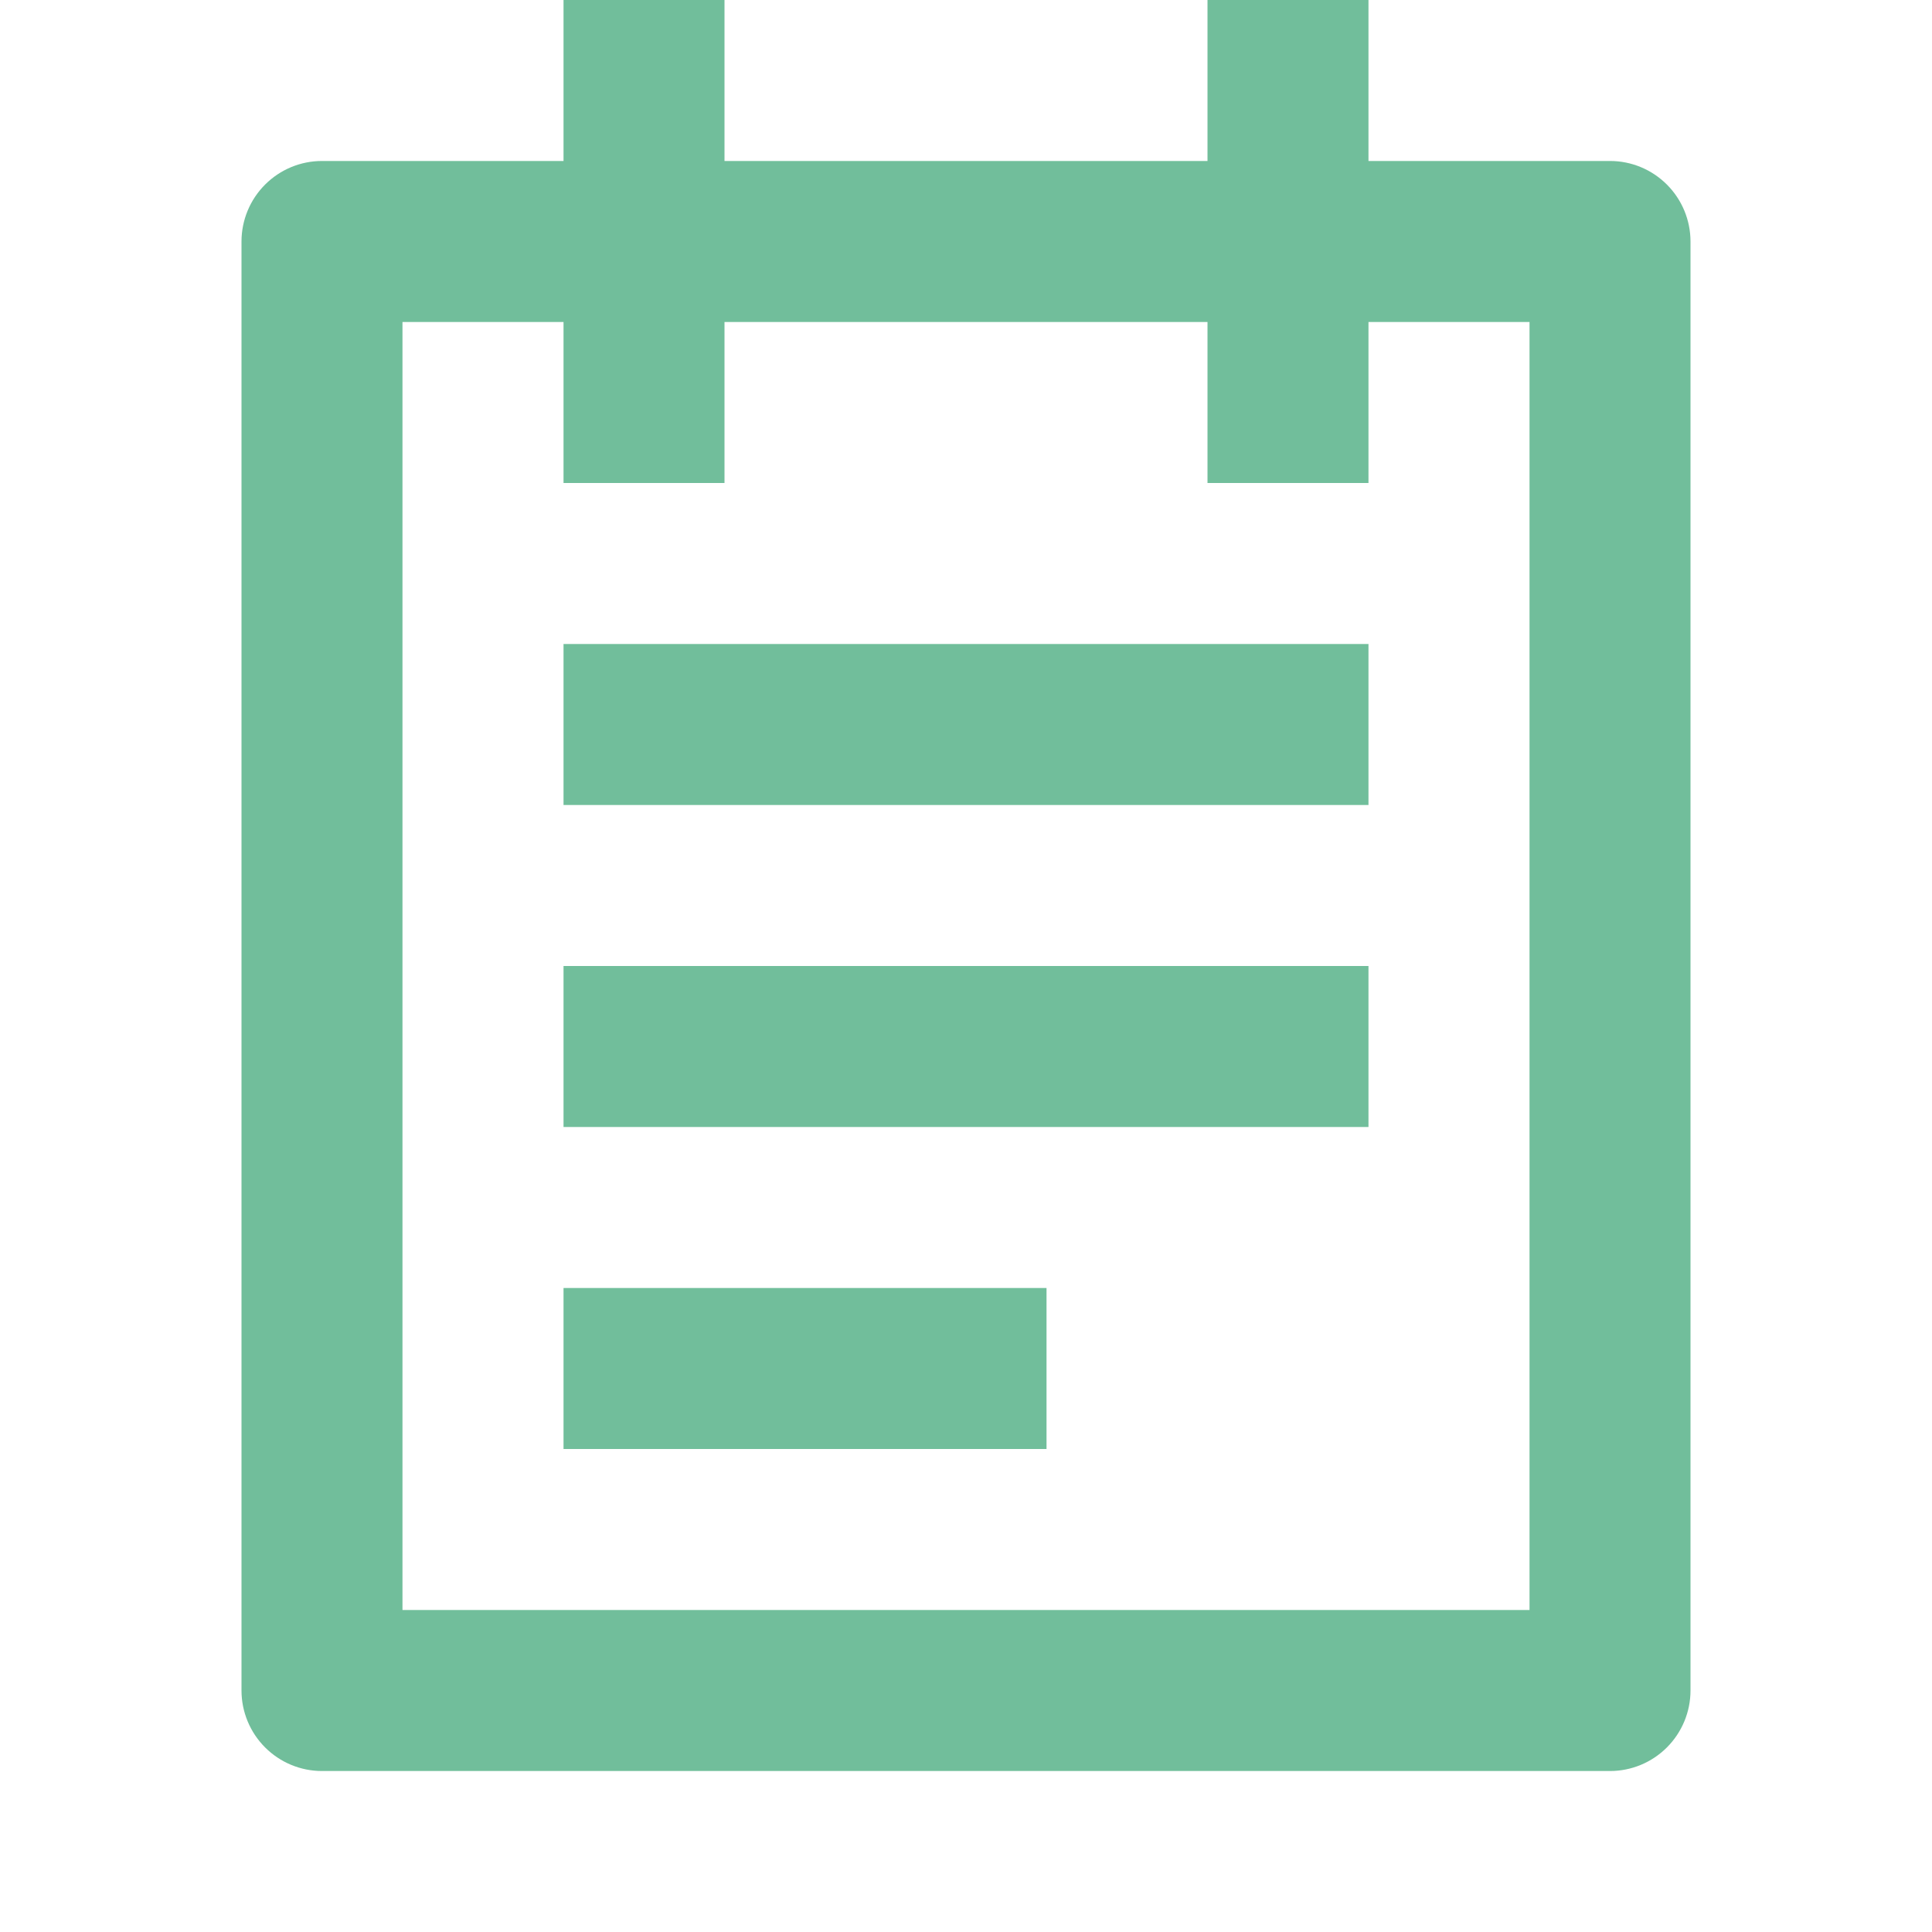 <svg width="28" height="28" viewBox="0 0 28 28" fill="none" xmlns="http://www.w3.org/2000/svg">
<path fill-rule="evenodd" clip-rule="evenodd" d="M23.333 2.333H19.833V0H17.5V2.333H10.5V0H8.167V2.333H4.667C4.357 2.333 4.061 2.456 3.842 2.675C3.623 2.894 3.5 3.191 3.5 3.5V24.5C3.5 24.809 3.623 25.106 3.842 25.325C4.061 25.544 4.357 25.667 4.667 25.667H23.333C23.643 25.667 23.939 25.544 24.158 25.325C24.377 25.106 24.5 24.809 24.5 24.5V3.5C24.5 3.191 24.377 2.894 24.158 2.675C23.939 2.456 23.643 2.333 23.333 2.333ZM19.833 7V4.667H22.167V23.333H5.833V4.667H8.167V7H10.5V4.667H17.5V7H19.833ZM19.833 9.333H8.167V11.667H19.833V9.333ZM19.833 14H8.167V16.333H19.833V14ZM8.167 18.667H15.167V21H8.167V18.667Z" fill="#71BE9B"/>
</svg>
